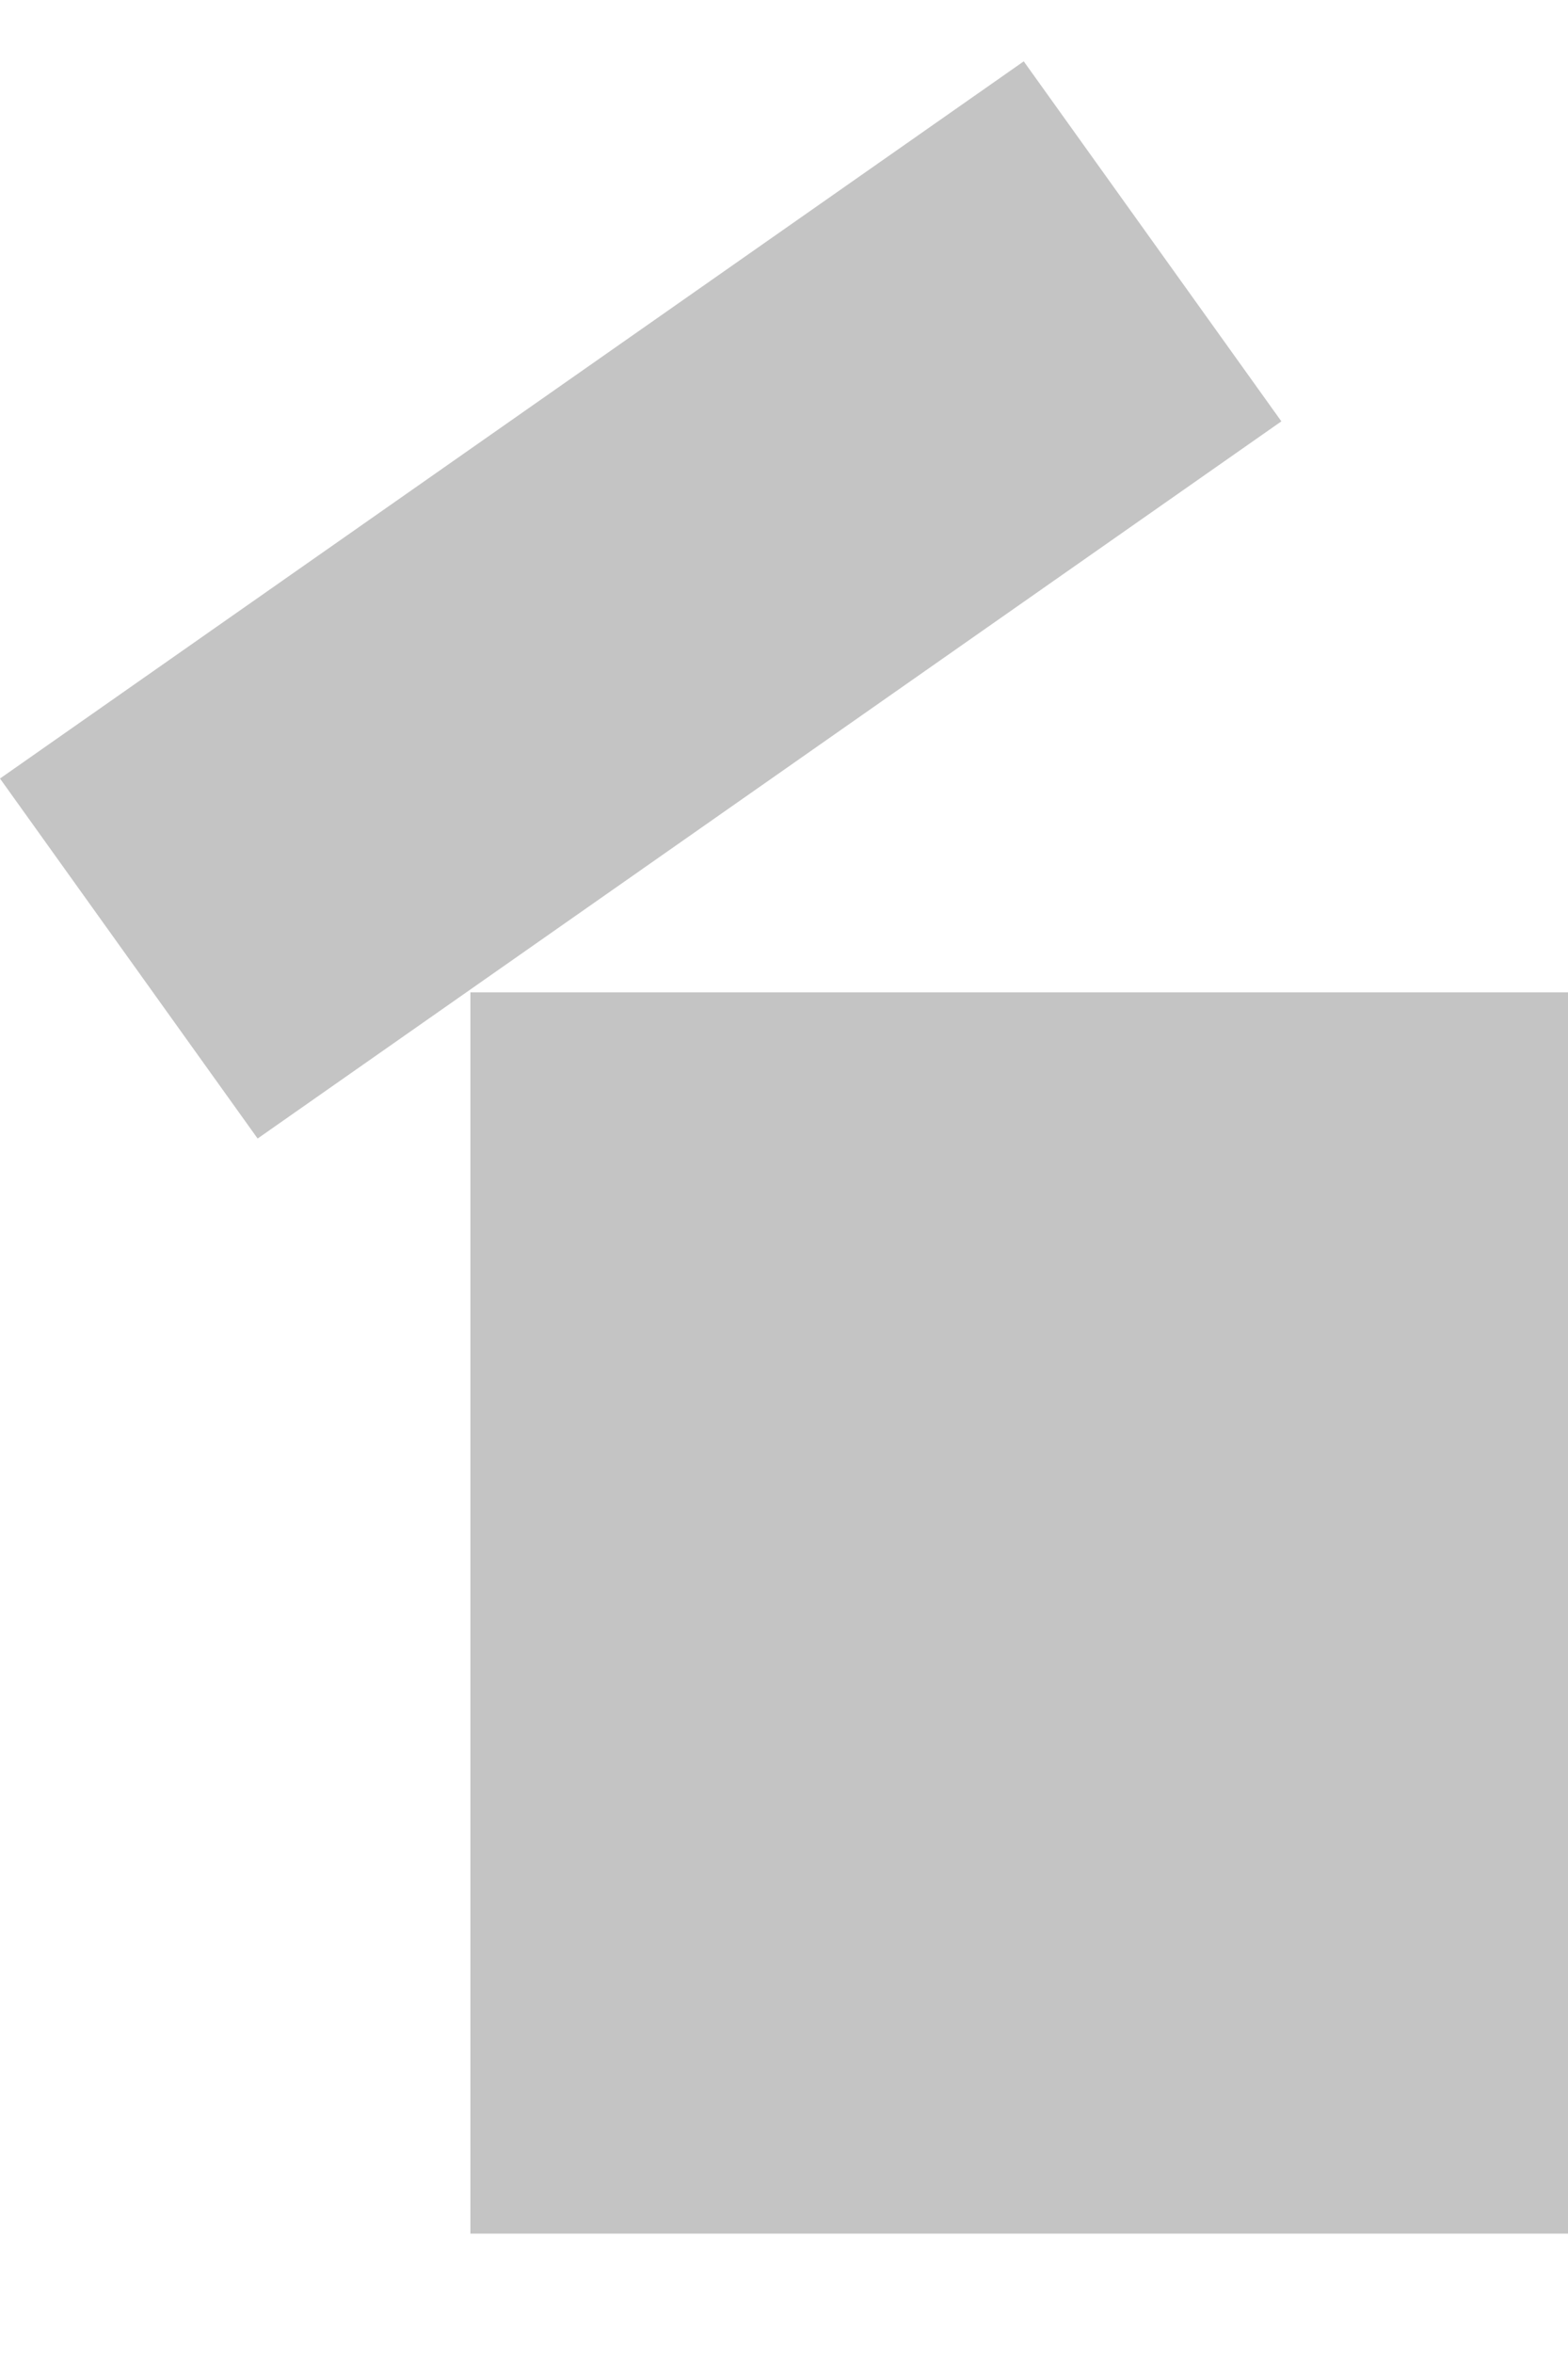 <svg width="10" height="15" viewBox="0 0 10 15" fill="none" xmlns="http://www.w3.org/2000/svg">
<path d="M3 6.326H10V14.239H3V6.326Z" fill="#C4C4C4"/>
<path d="M0 4.963L6.529 0.391L8.172 2.686L1.643 7.258L0 4.963Z" fill="#C4C4C4"/>
</svg>
